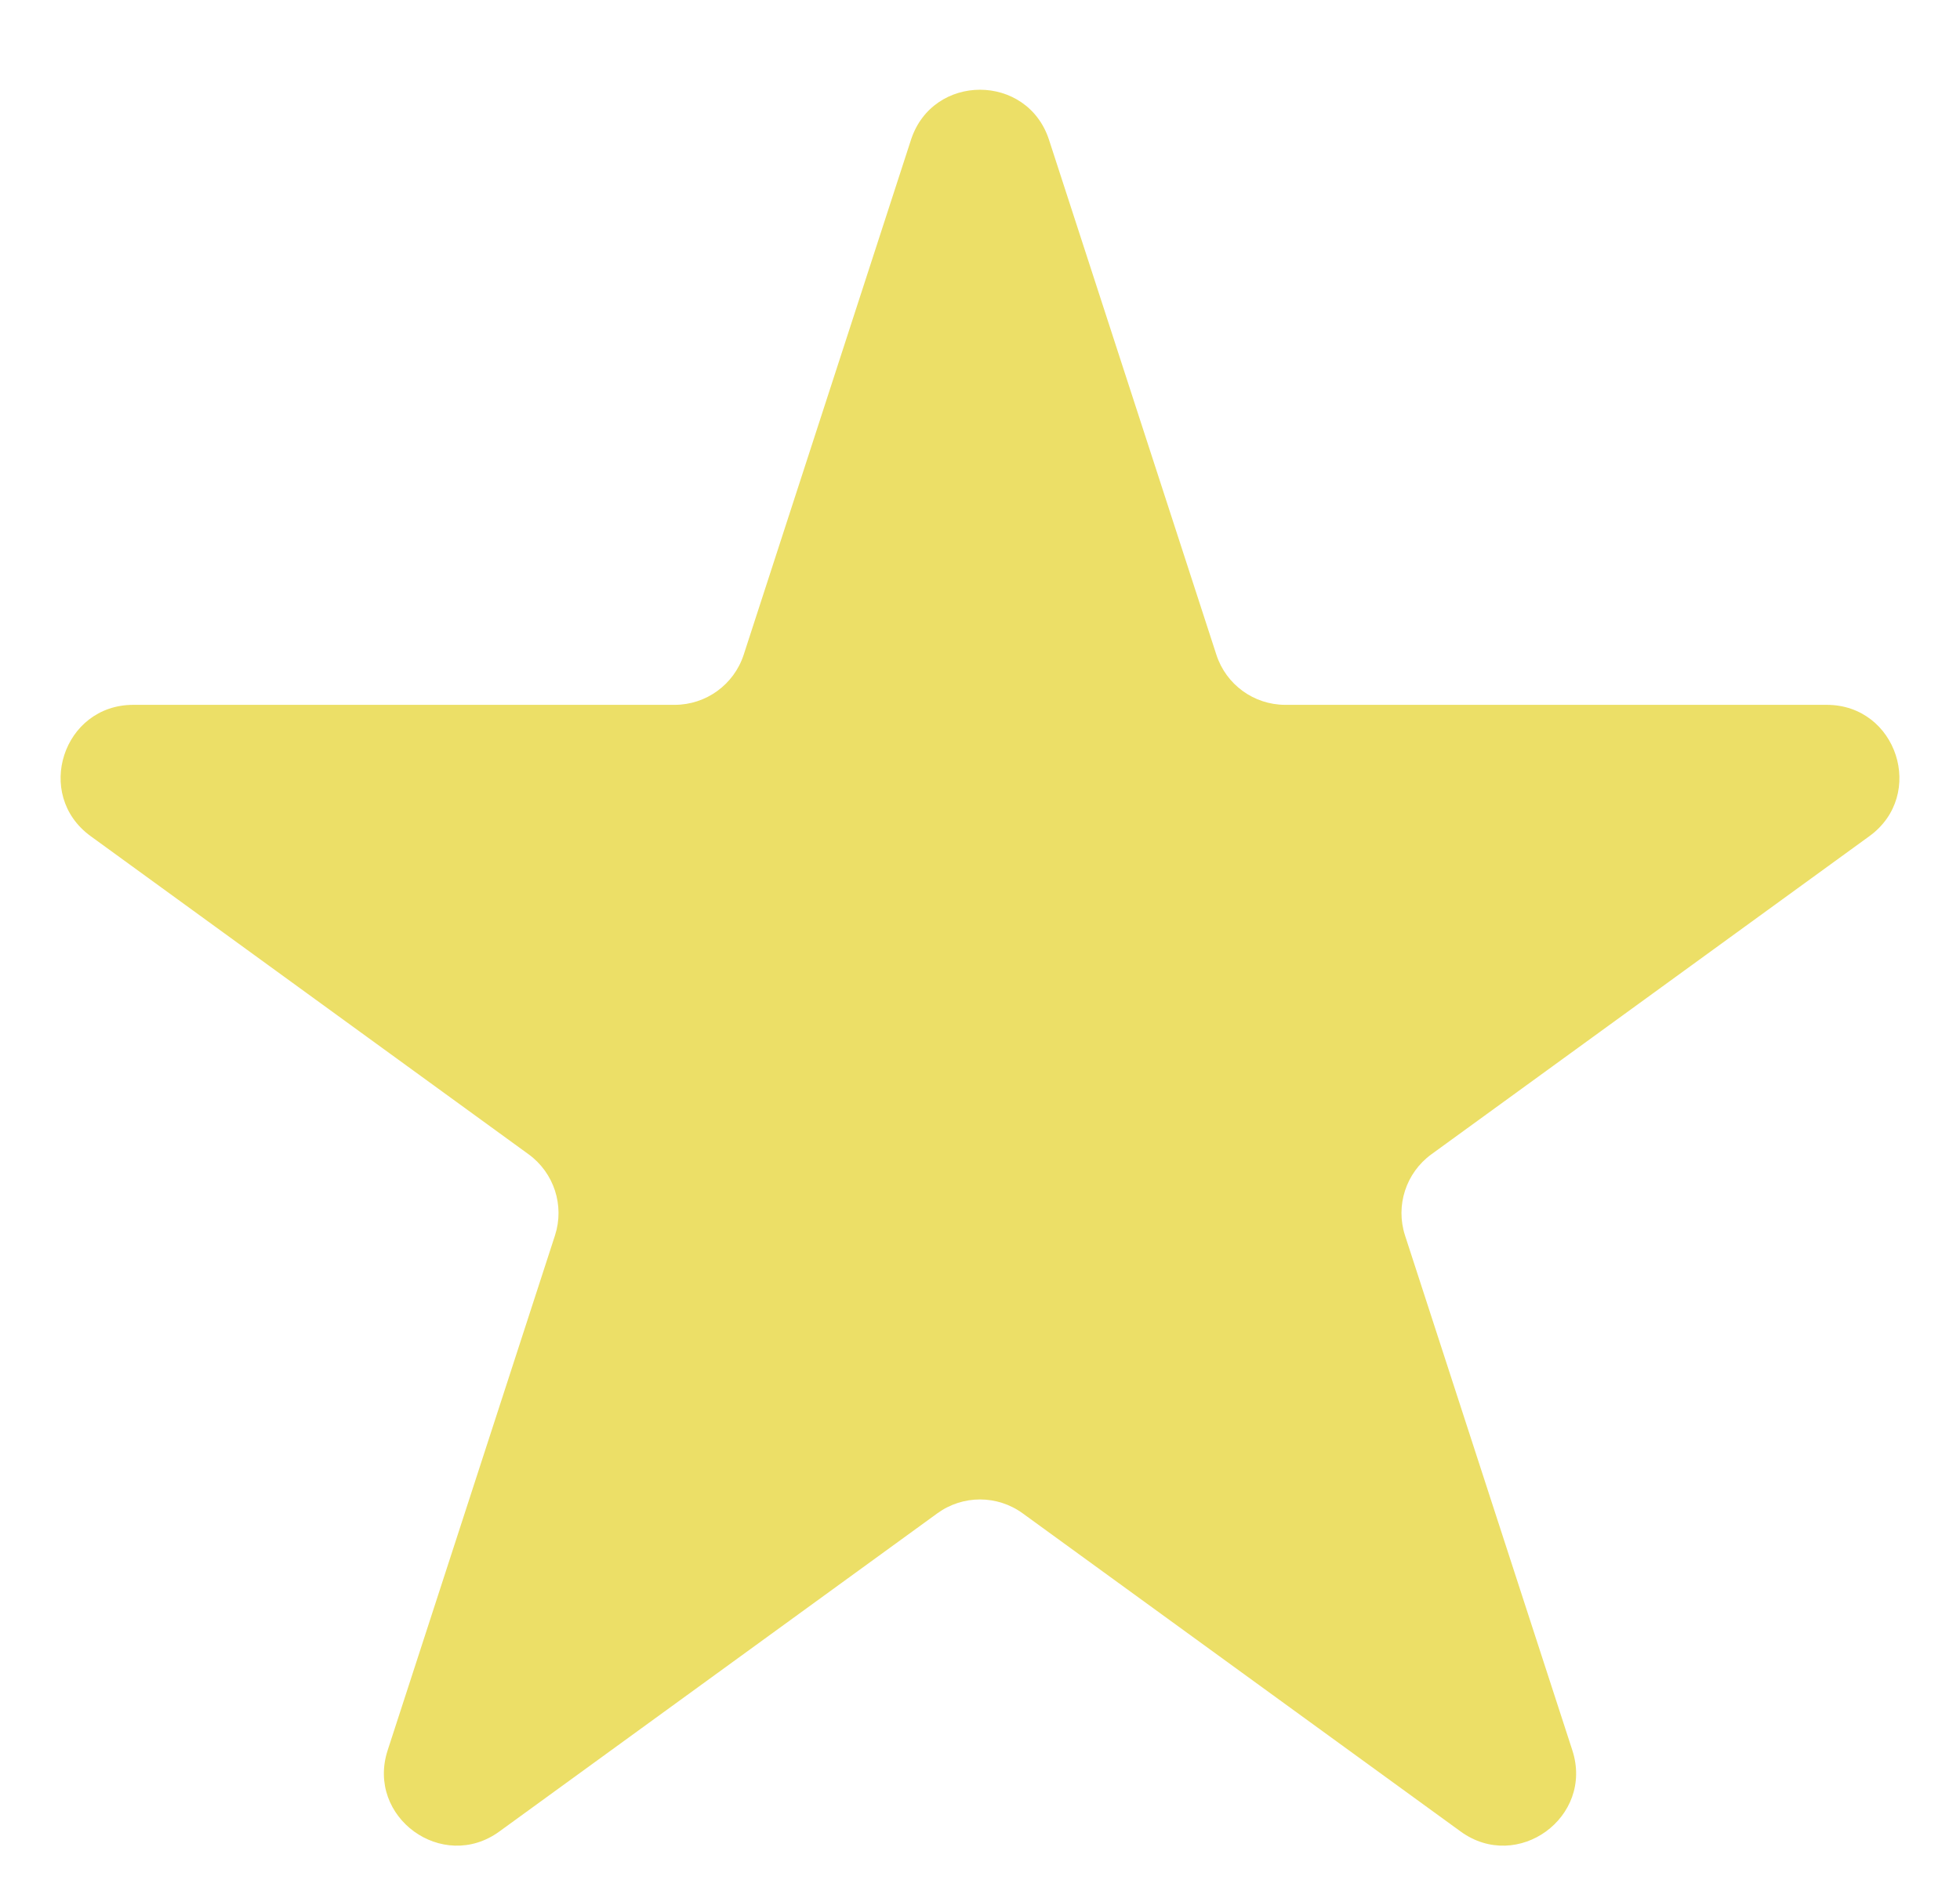 <svg width="27" height="26" viewBox="0 0 27 26" fill="none" xmlns="http://www.w3.org/2000/svg">
<path d="M12.549 1.927C12.848 1.006 14.152 1.006 14.451 1.927L16.756 9.019C16.889 9.431 17.273 9.71 17.706 9.71H25.164C26.132 9.71 26.535 10.95 25.752 11.519L19.718 15.902C19.368 16.157 19.221 16.608 19.355 17.02L21.66 24.113C21.959 25.034 20.904 25.8 20.121 25.231L14.088 20.848C13.737 20.593 13.263 20.593 12.912 20.848L6.879 25.231C6.096 25.8 5.041 25.034 5.34 24.113L7.645 17.02C7.779 16.608 7.632 16.157 7.282 15.902L1.249 11.519C0.465 10.95 0.868 9.71 1.836 9.71H9.293C9.727 9.71 10.111 9.431 10.245 9.019L12.549 1.927Z" fill="#ECDF67"/>
</svg>
